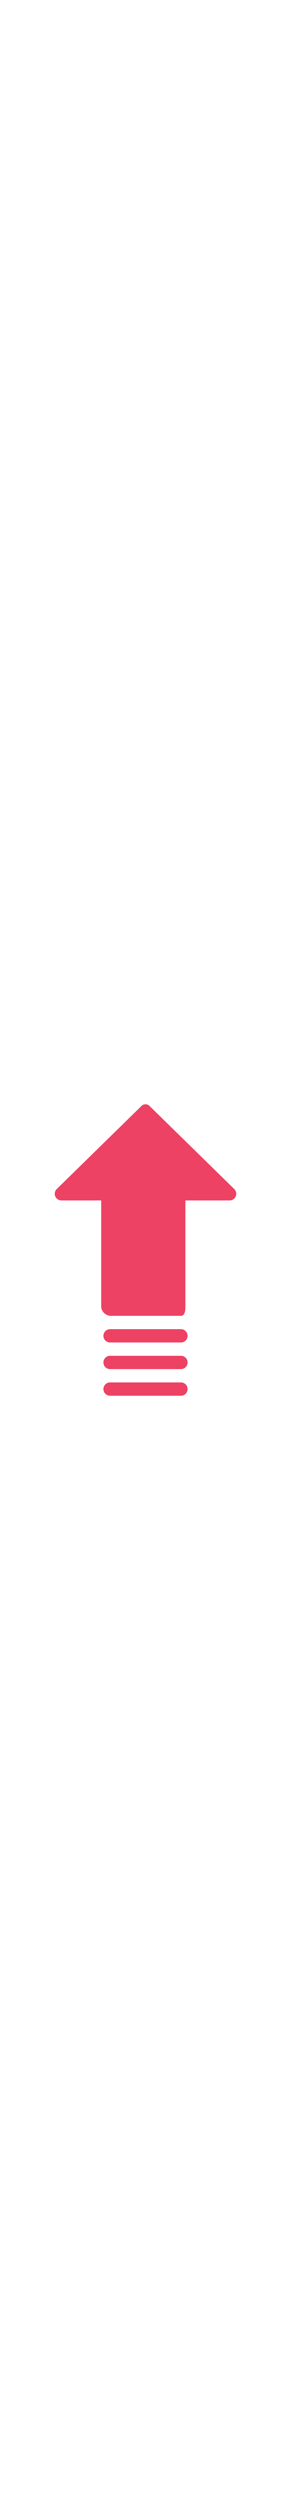 <?xml version="1.0" encoding="iso-8859-1"?>
<!-- Generator: Adobe Illustrator 19.0.0, SVG Export Plug-In . SVG Version: 6.00 Build 0)  -->
<svg version="1.1" id="Capa_1" xmlns="http://www.w3.org/2000/svg" xmlns:xlink="http://www.w3.org/1999/xlink" x="0px" y="0px"
	 viewBox="0 0 343.089 343.089" style="enable-background:new 0 0 343.089 343.089;" width="40px" fill="#ed4264" xml:space="preserve">
<g>
	<g>
		<g>
			<path d="M276.034,99.628L176.769,2.452c-2.397-2.885-6.679-3.281-9.564-0.885c-0.321,0.267-0.618,0.563-0.885,0.885
				L67.055,99.628c-3.174,2.942-3.362,7.901-0.42,11.075c1.459,1.574,3.499,2.481,5.645,2.509h47.02v125.91
				c0.892,5.262,5.148,9.305,10.449,9.927h83.592c4.18,0,5.224-5.224,5.224-9.927v-125.91h52.245
				c4.328-0.057,7.79-3.611,7.733-7.939C278.515,103.127,277.608,101.087,276.034,99.628z"/>
			<path d="M213.34,264.722h-83.592c-4.328,0-7.837,3.509-7.837,7.837s3.509,7.837,7.837,7.837h83.592
				c4.328,0,7.837-3.509,7.837-7.837S217.669,264.722,213.34,264.722z"/>
			<path d="M213.34,296.069h-83.592c-4.328,0-7.837,3.509-7.837,7.837s3.509,7.837,7.837,7.837h83.592
				c4.328,0,7.837-3.509,7.837-7.837S217.669,296.069,213.34,296.069z"/>
			<path d="M213.34,327.415h-83.592c-4.328,0-7.837,3.509-7.837,7.837s3.509,7.837,7.837,7.837h83.592
				c4.328,0,7.837-3.509,7.837-7.837S217.669,327.415,213.34,327.415z"/>
		</g>
	</g>
</g>
<g>
</g>
<g>
</g>
<g>
</g>
<g>
</g>
<g>
</g>
<g>
</g>
<g>
</g>
<g>
</g>
<g>
</g>
<g>
</g>
<g>
</g>
<g>
</g>
<g>
</g>
<g>
</g>
<g>
</g>
</svg>
